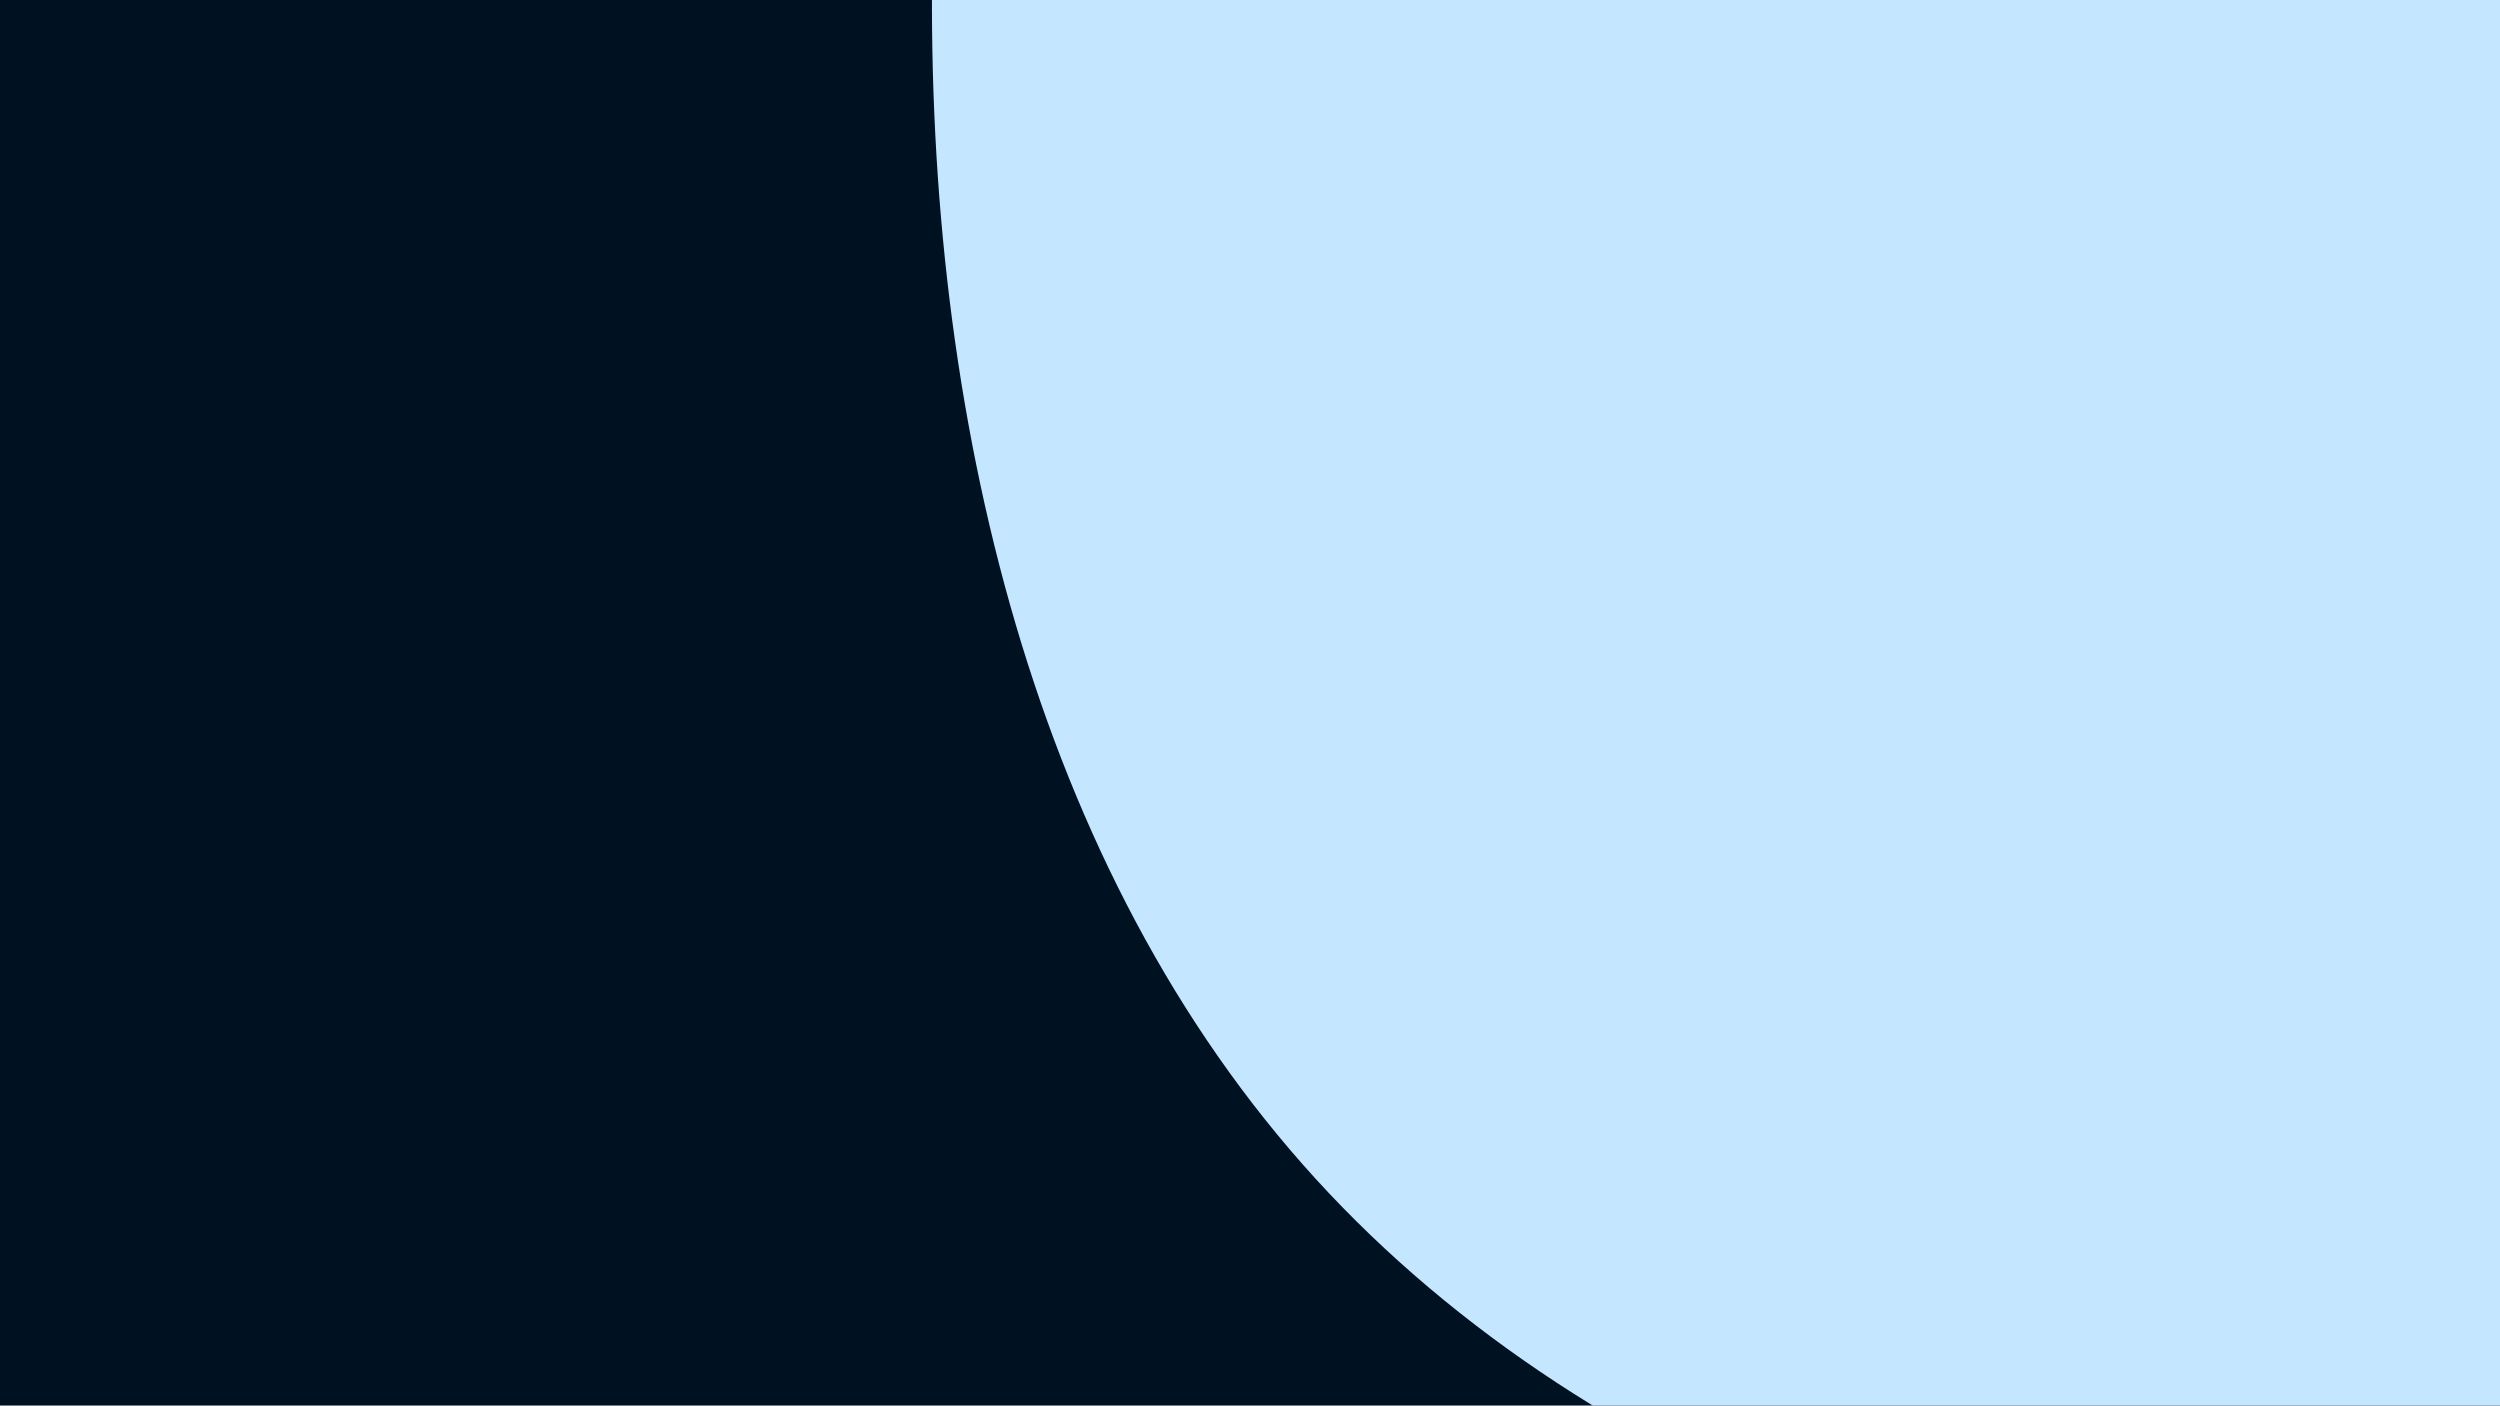 <svg id="visual" viewBox="0 0 1366 768" width="1366" height="768" xmlns="http://www.w3.org/2000/svg" xmlns:xlink="http://www.w3.org/1999/xlink" version="1.1"><rect x="0" y="0" width="1366" height="768" fill="#001122"></rect><g transform="translate(1370.676 -22.483)"><path d="M620.9 -624.9C775.6 -466.2 851.8 -233.1 852.1 0.4C852.5 233.8 777 467.6 622.3 636.5C467.6 805.3 233.8 909.1 -7.5 916.7C-248.9 924.2 -497.8 835.5 -651.8 666.6C-805.8 497.8 -864.9 248.9 -861.3 3.7C-857.6 -241.6 -791.2 -483.2 -637.2 -641.9C-483.2 -800.5 -241.6 -876.3 -4.2 -872C233.1 -867.8 466.2 -783.6 620.9 -624.9" fill="#c4e6ff"></path></g></svg>